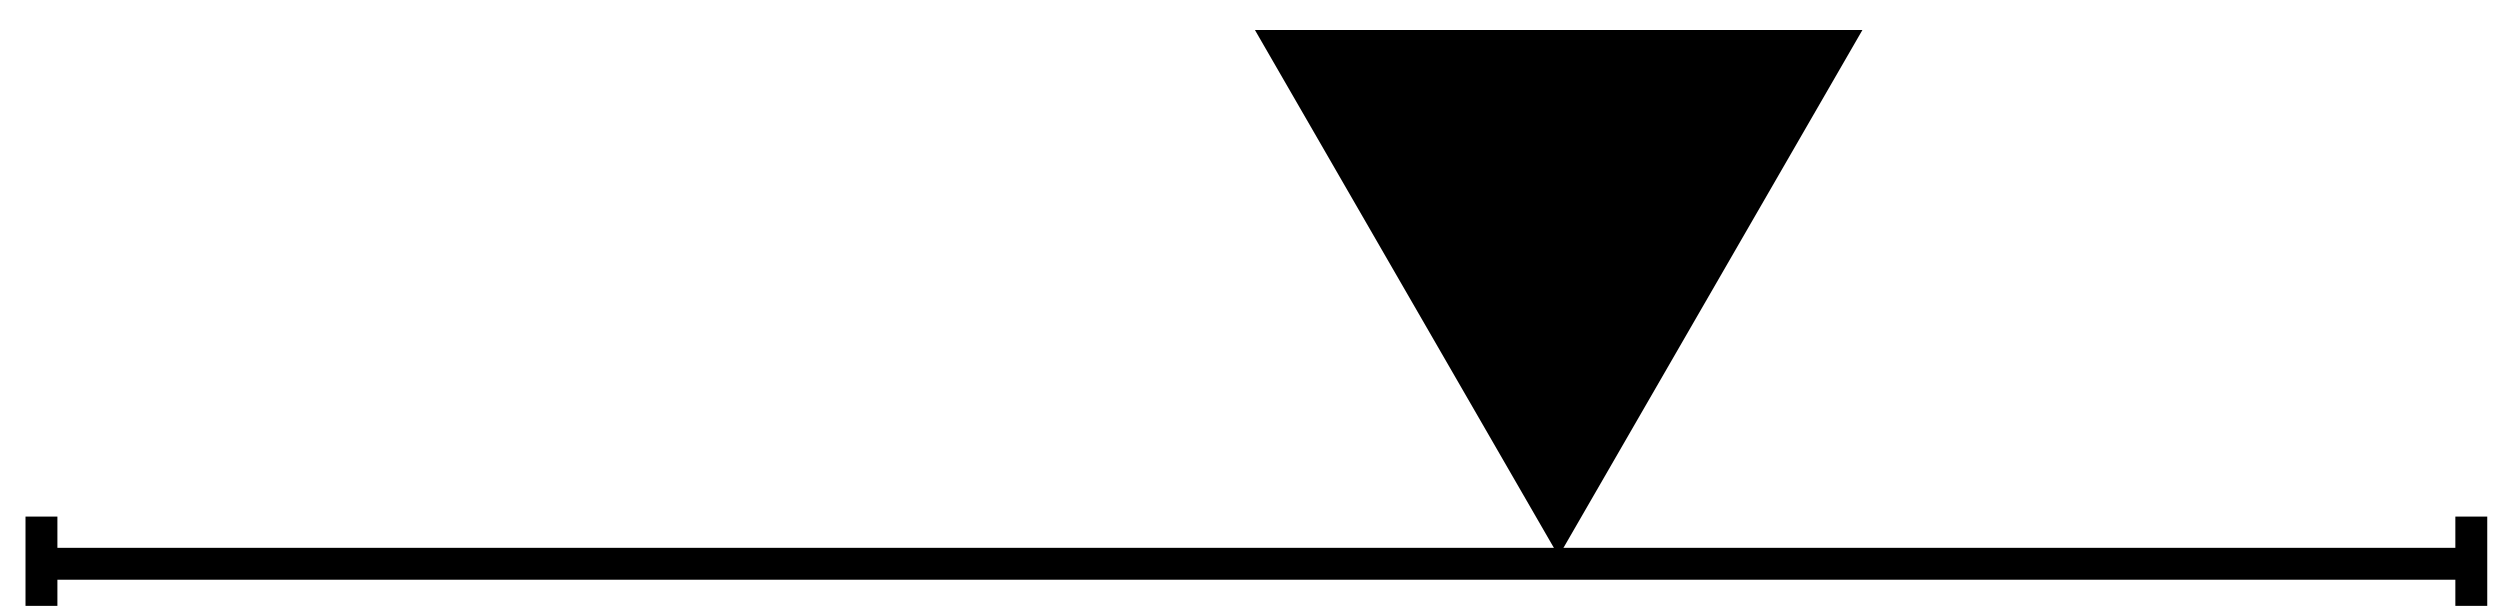 <?xml version="1.0" encoding="utf-8"?>
<!-- Generator: Adobe Illustrator 19.1.0, SVG Export Plug-In . SVG Version: 6.00 Build 0)  -->
<svg version="1.1" id="Layer_1" xmlns="http://www.w3.org/2000/svg" xmlns:xlink="http://www.w3.org/1999/xlink" x="0px" y="0px"
	 viewBox="0 0 392 96" style="enable-background:new 0 0 392 96;" xml:space="preserve">
<style type="text/css">
	.st0{fill:none;stroke:#000000;stroke-width:5;stroke-miterlimit:10;}
	.st1{stroke:#000000;stroke-width:5;stroke-miterlimit:10;}
</style>
<line class="st0" x1="6.5" y1="88.4" x2="386.5" y2="88.4"/>
<polygon class="st1" points="287.7,7.2 244.4,82.2 201.1,7.2 "/>
<line class="st0" x1="6.5" y1="81" x2="6.5" y2="95"/>
<line class="st0" x1="387.5" y1="81" x2="387.5" y2="95"/>
</svg>
